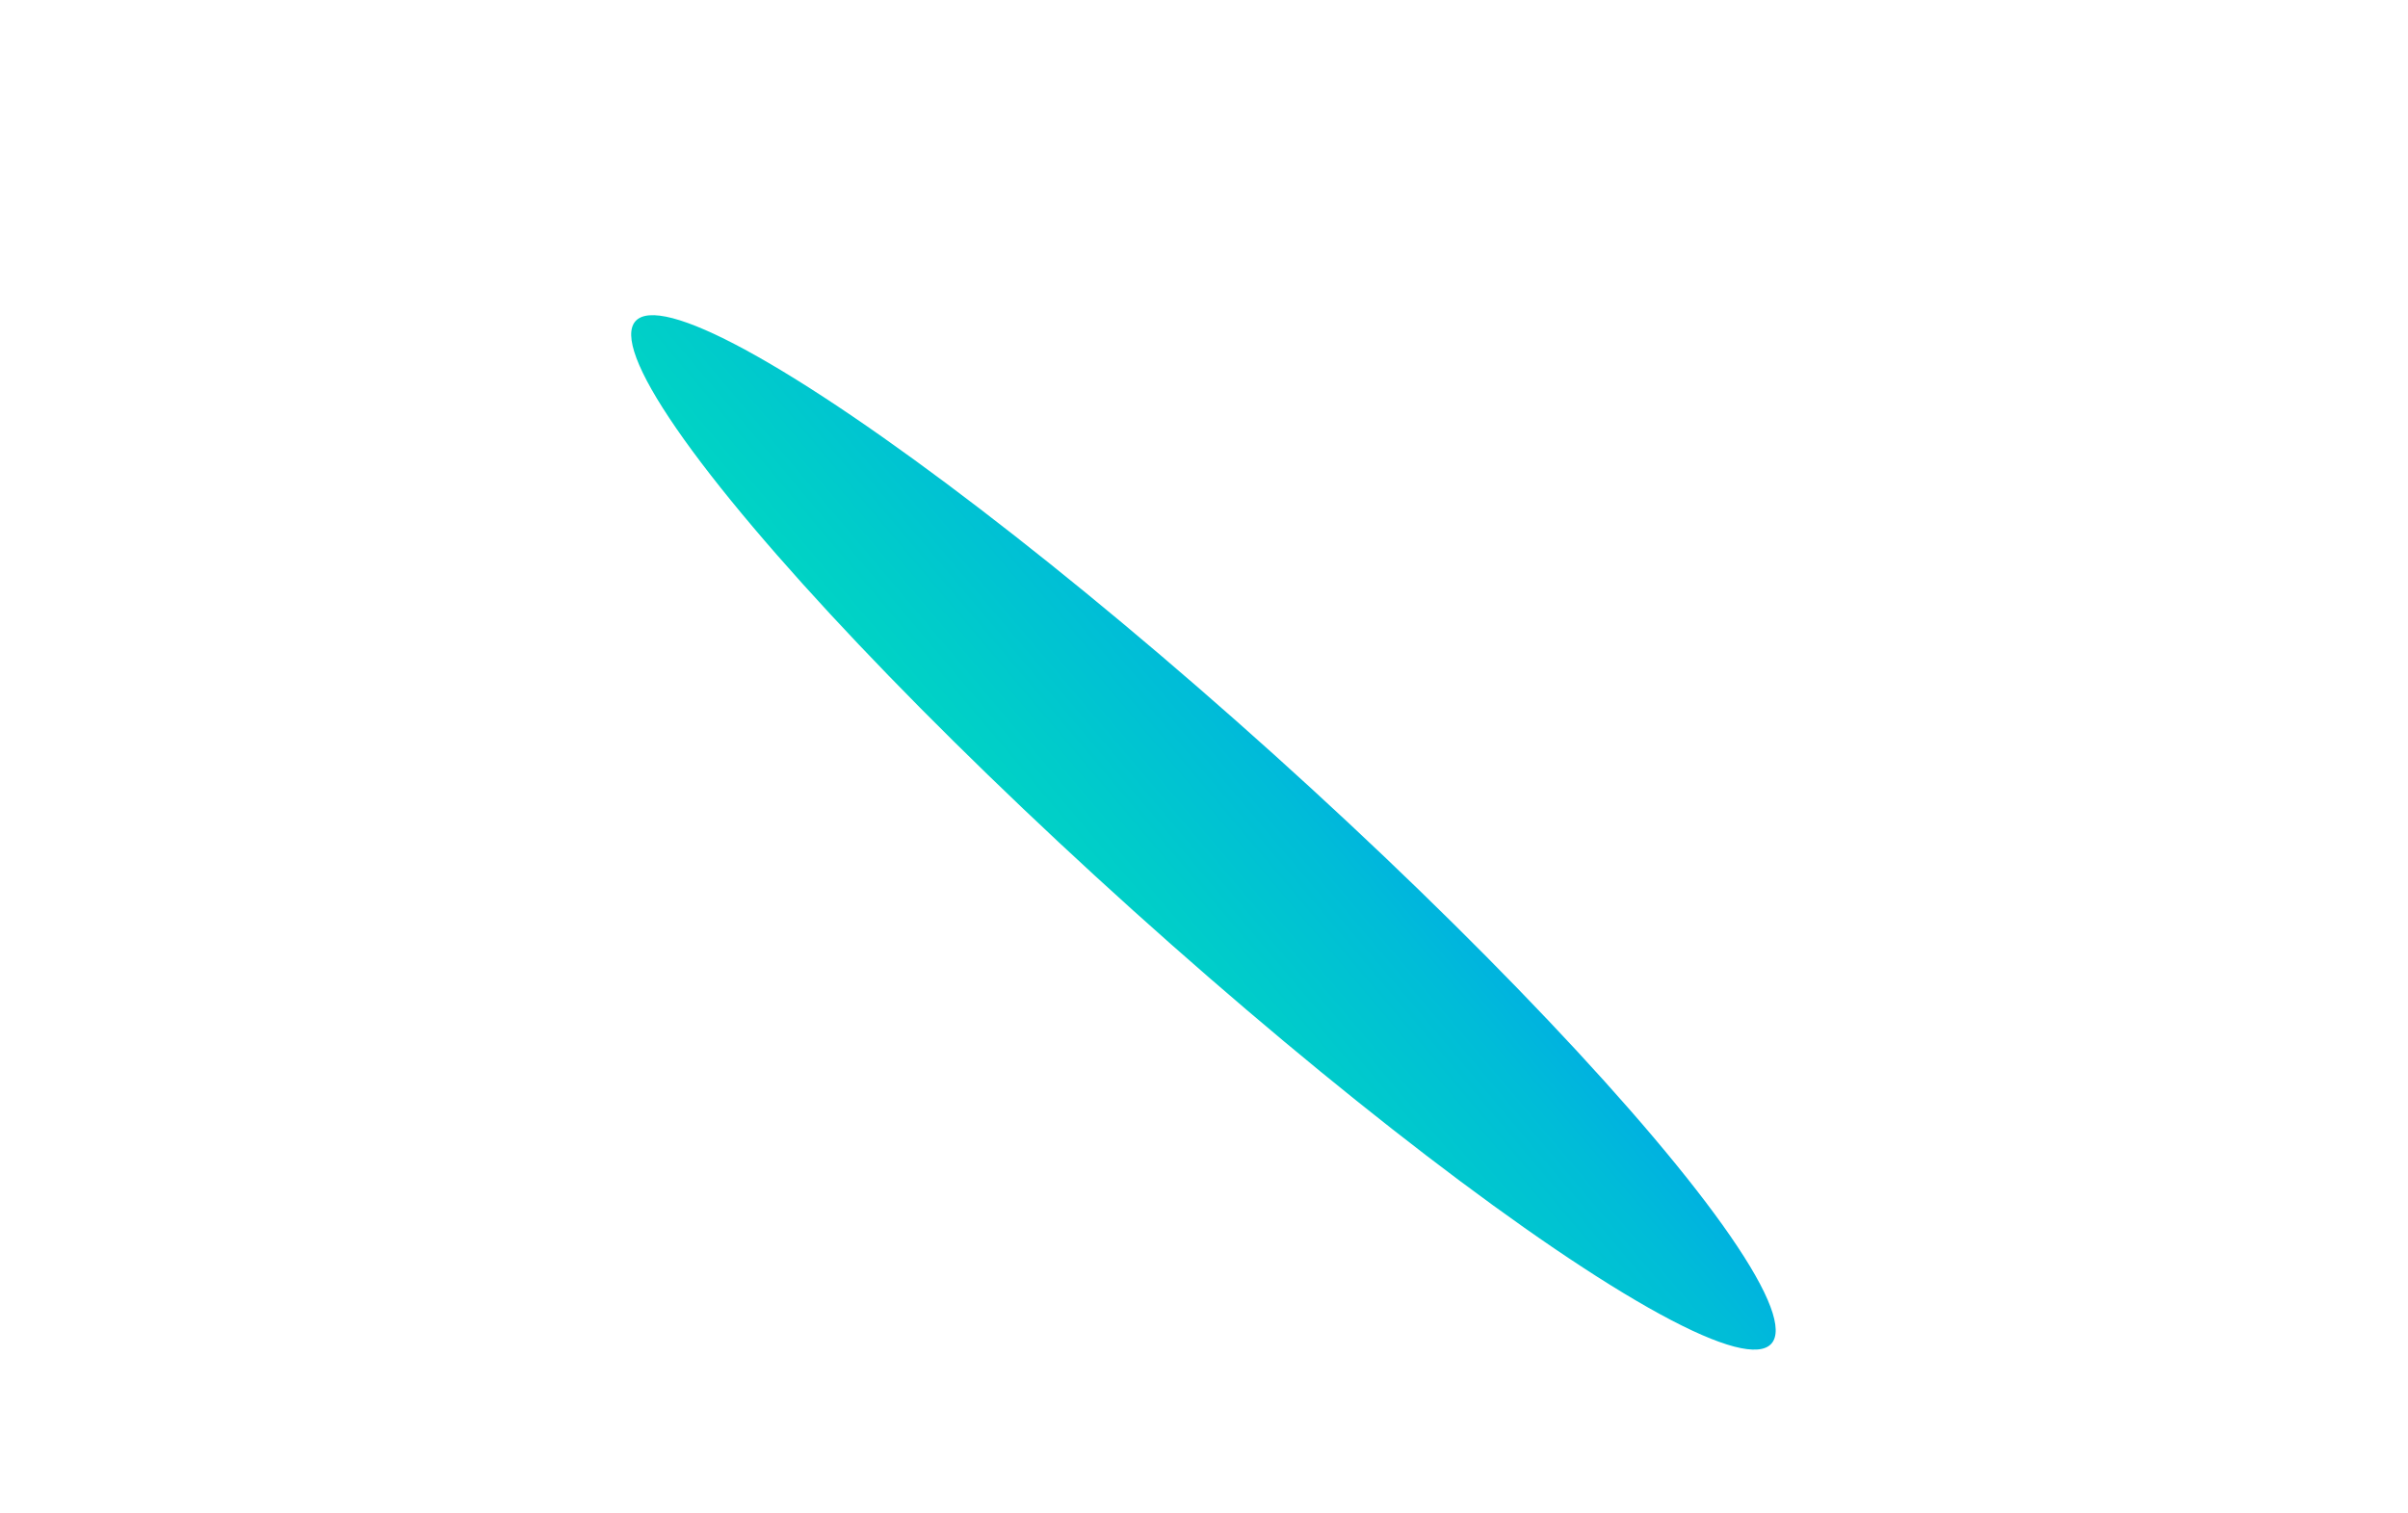 <svg width="1146" height="720" viewBox="0 0 1146 720" fill="none" xmlns="http://www.w3.org/2000/svg">
<g filter="url(#filter0_f_101_643)">
<ellipse cx="572.735" cy="396.203" rx="50" ry="363.696" transform="rotate(-48 572.735 396.203)" fill="url(#paint0_linear_101_643)"/>
</g>
<defs>
<filter id="filter0_f_101_643" x="0.365" y="-150.012" width="1144.74" height="1092.43" filterUnits="userSpaceOnUse" color-interpolation-filters="sRGB">
<feFlood flood-opacity="0" result="BackgroundImageFix"/>
<feBlend mode="normal" in="SourceGraphic" in2="BackgroundImageFix" result="shape"/>
<feGaussianBlur stdDeviation="150" result="effect1_foregroundBlur_101_643"/>
</filter>
<linearGradient id="paint0_linear_101_643" x1="522.735" y1="32.507" x2="719.025" y2="59.492" gradientUnits="userSpaceOnUse">
<stop stop-color="#00D9C0"/>
<stop offset="0.354" stop-color="#00CBCB"/>
<stop offset="0.698" stop-color="#00BCD8"/>
<stop offset="1" stop-color="#00A8E8"/>
</linearGradient>
</defs>
</svg>
